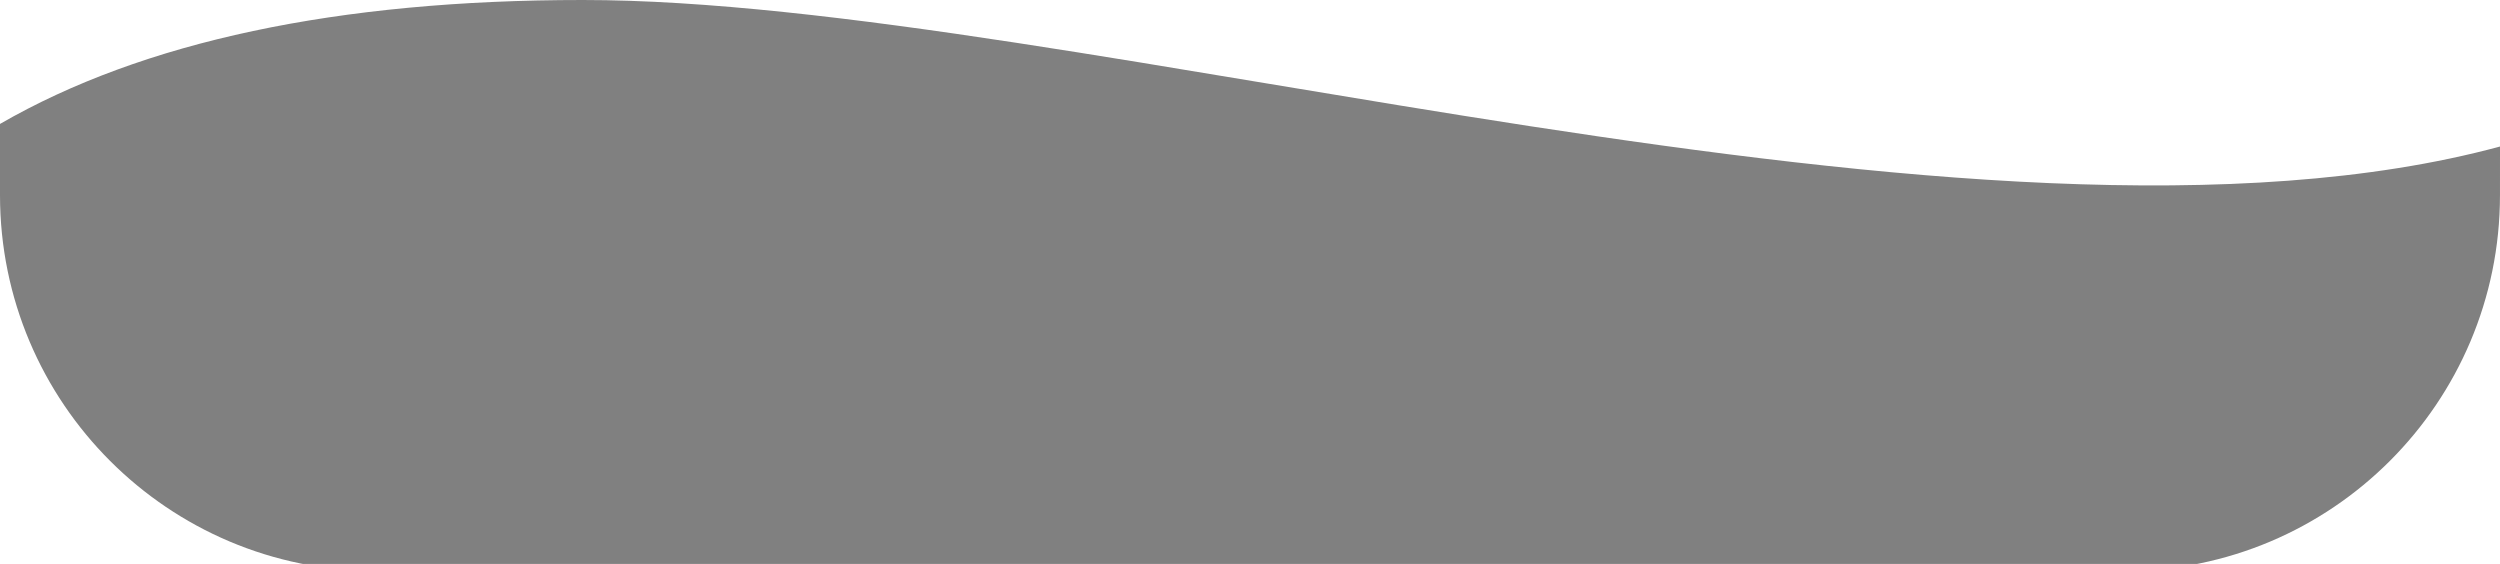 <?xml version="1.0" encoding="UTF-8"?>
<svg width="133px" height="30px" viewBox="0 0 133 30" version="1.1" xmlns="http://www.w3.org/2000/svg" xmlns:xlink="http://www.w3.org/1999/xlink">
    <title>ic_about_business_card_wave copy</title>
    <g id="Page-1" stroke="none" stroke-width="1" fill="none" fill-rule="evenodd">
        <g id="01-About-Qatar" transform="translate(-1003, -4633)" fill="#808080">
            <g id="Group-34" transform="translate(145, 4284)">
                <g id="Group-30" transform="translate(399, 59)">
                    <g id="Group-4-Copy-16" transform="translate(459, 170)">
                        <path d="M-0,130.379 C-0,127.855 -0,126.593 -0,126.593 C7.613,122.201 17.963,120 31,120 C57.088,120 105.281,135.298 133,127.795 C133,127.797 132.999,128.659 132.999,130.381 C132.998,141.426 124.044,150.379 112.999,150.379 L20,150.379 C8.954,150.379 -0,141.425 -0,130.379 Z" id="ic_about_business_card_wave-copy"></path>
                    </g>
                </g>
            </g>
        </g>
    </g>
</svg>